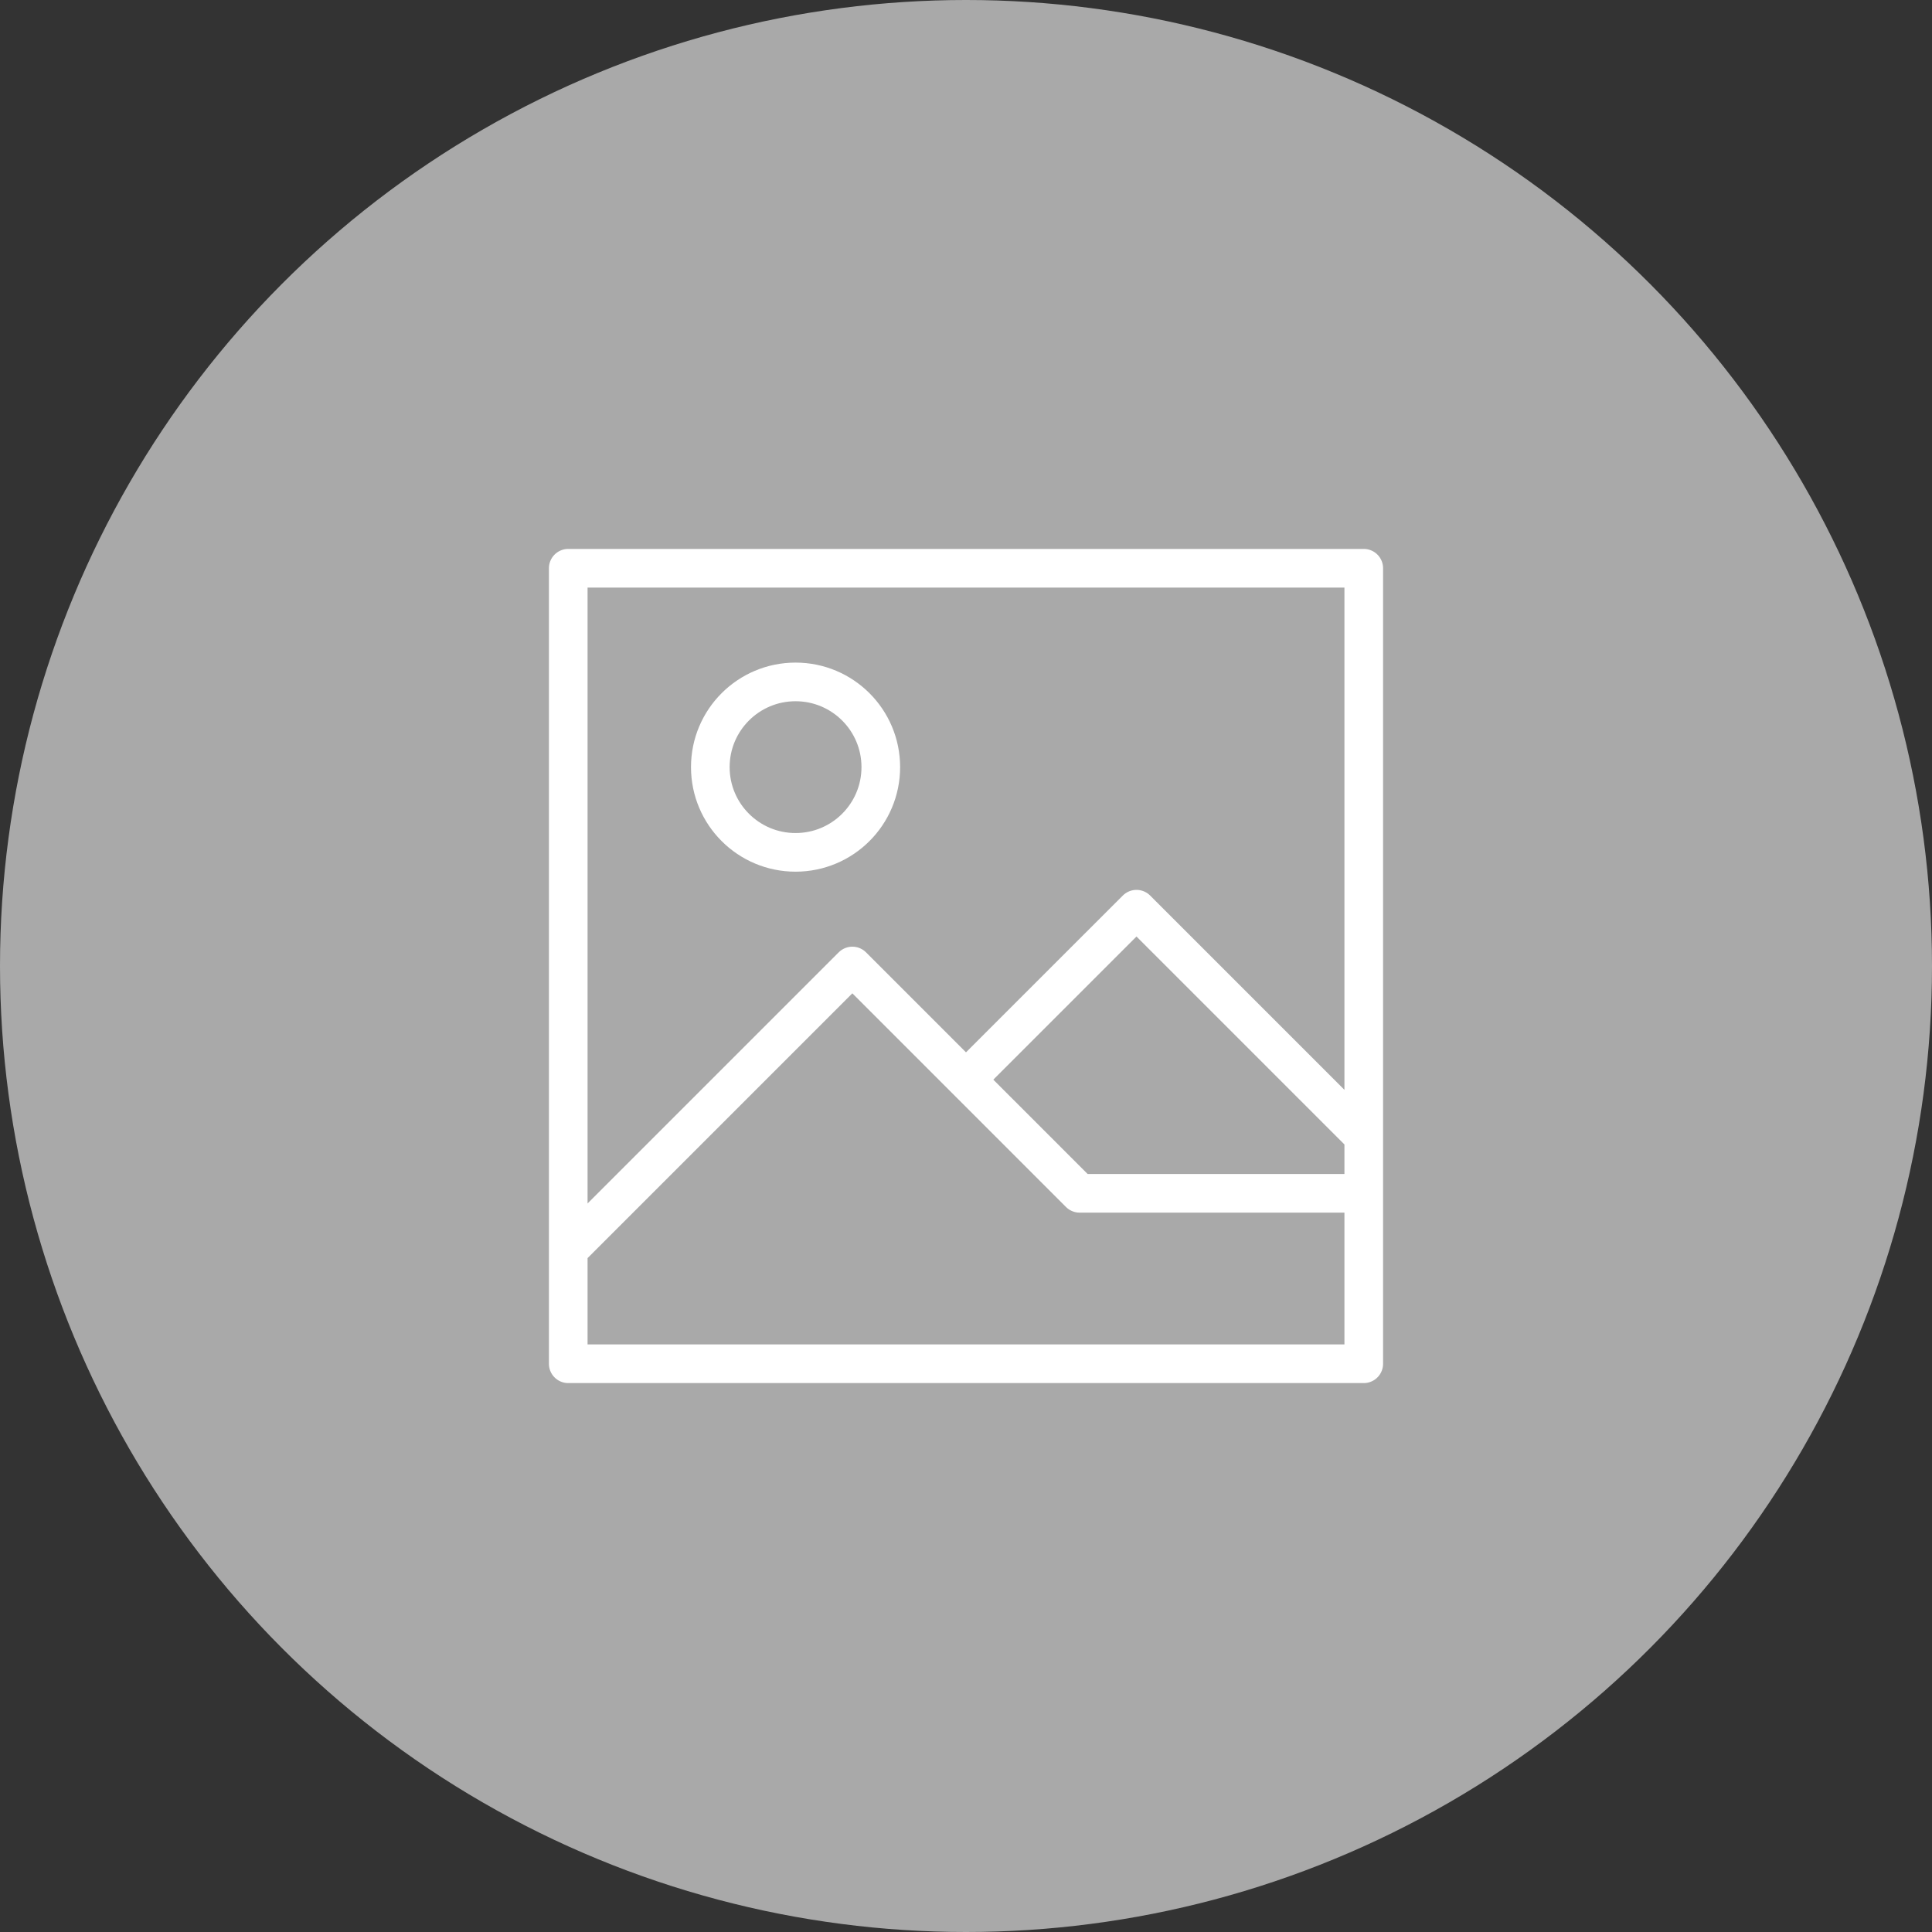 <svg width="50" height="50" viewBox="0 0 50 50" fill="none" xmlns="http://www.w3.org/2000/svg">
<rect x="0" y="0" width="50" height="50" fill="#333333" stroke="none"/>
<circle cx="25" cy="25" r="25" fill="#A9A9A9"/>
<path d="M25 27.941L29.412 23.53L35.294 29.412V35.294H14.706V30.883M27.941 30.883L22.059 25L14.706 32.353V14.706H35.294V30.883H27.941Z" stroke="white" stroke-linecap="round" stroke-linejoin="round"/>
<path d="M20.589 22.059C21.807 22.059 22.795 21.072 22.795 19.853C22.795 18.635 21.807 17.648 20.589 17.648C19.37 17.648 18.383 18.635 18.383 19.853C18.383 21.072 19.37 22.059 20.589 22.059Z" stroke="white" stroke-linecap="round" stroke-linejoin="round"/>
</svg>
